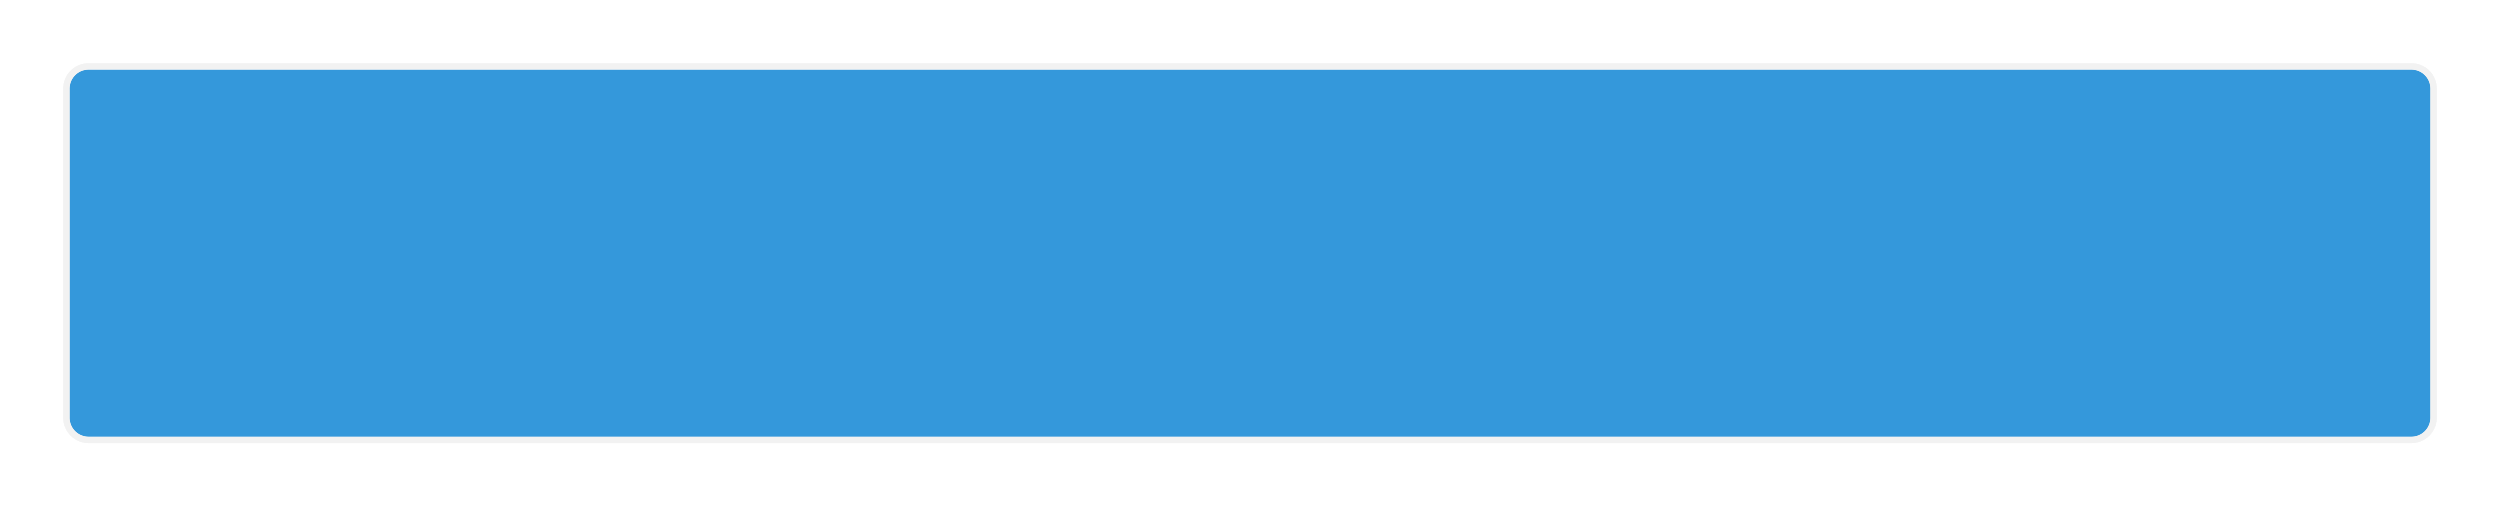 ﻿<?xml version="1.0" encoding="utf-8"?>
<svg version="1.1" xmlns:xlink="http://www.w3.org/1999/xlink" width="395px" height="80px" xmlns="http://www.w3.org/2000/svg">
  <defs>
    <linearGradient gradientUnits="userSpaceOnUse" x1="216.5" y1="170.4" x2="216.5" y2="171" id="LinearGradient11">
      <stop id="Stop12" stop-color="#3498db" offset="0" />
      <stop id="Stop13" stop-color="#000000" offset="1" />
    </linearGradient>
    <filter x="19px" y="101px" width="395px" height="80px" filterUnits="userSpaceOnUse" id="filter14">
      <feOffset dx="0" dy="0" in="SourceAlpha" result="shadowOffsetInner" />
      <feGaussianBlur stdDeviation="5" in="shadowOffsetInner" result="shadowGaussian" />
      <feComposite in2="shadowGaussian" operator="atop" in="SourceAlpha" result="shadowComposite" />
      <feColorMatrix type="matrix" values="0 0 0 0 0.949  0 0 0 0 0.949  0 0 0 0 0.949  0 0 0 1 0  " in="shadowComposite" />
    </filter>
    <g id="widget15">
      <path d="M 30 115  A 3 3 0 0 1 33 112 L 400 112  A 3 3 0 0 1 403 115 L 403 167  A 3 3 0 0 1 400 170 L 33 170  A 3 3 0 0 1 30 167 L 30 115  Z " fill-rule="nonzero" fill="url(#LinearGradient11)" stroke="none" />
      <path d="M 29.5 115  A 3.5 3.5 0 0 1 33 111.5 L 400 111.5  A 3.5 3.5 0 0 1 403.5 115 L 403.5 167  A 3.5 3.5 0 0 1 400 170.5 L 33 170.5  A 3.5 3.5 0 0 1 29.5 167 L 29.5 115  Z " stroke-width="1" stroke="#f2f2f2" fill="none" stroke-opacity="0.996" />
    </g>
  </defs>
  <g transform="matrix(1 0 0 1 -19 -101 )">
    <use xlink:href="#widget15" filter="url(#filter14)" />
    <use xlink:href="#widget15" />
  </g>
</svg>